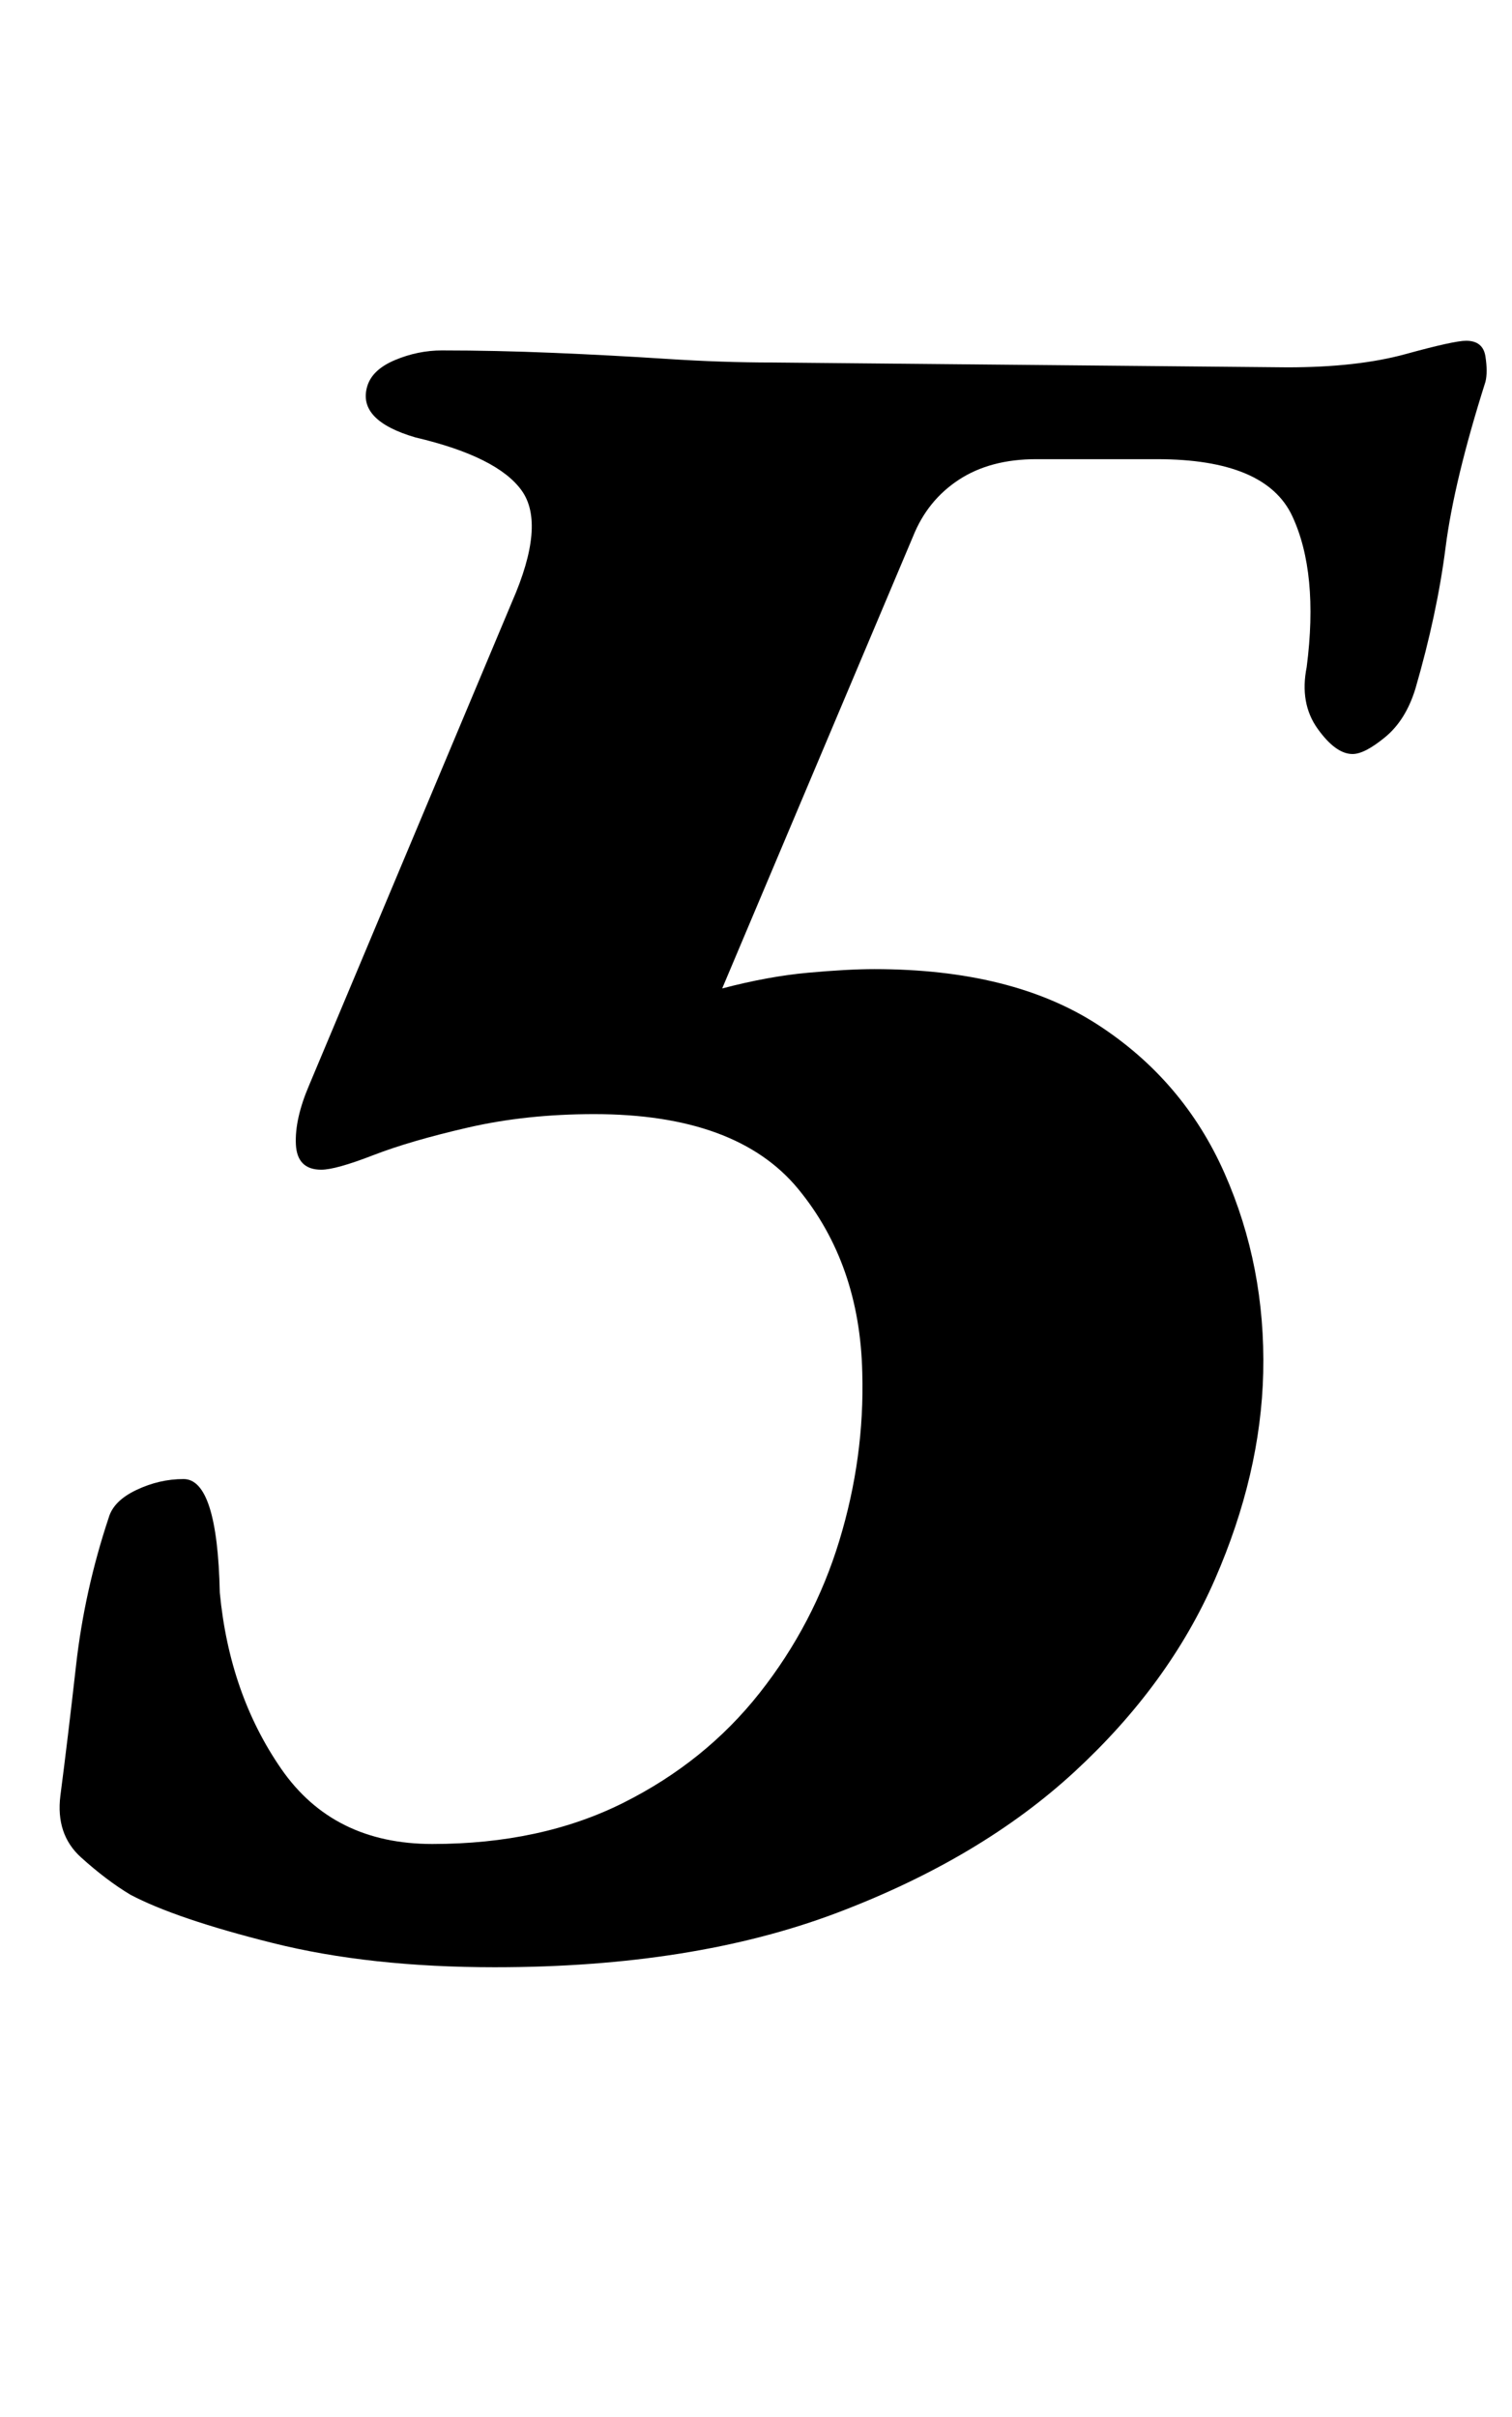 <?xml version="1.0" standalone="no"?>
<!DOCTYPE svg PUBLIC "-//W3C//DTD SVG 1.1//EN" "http://www.w3.org/Graphics/SVG/1.1/DTD/svg11.dtd" >
<svg xmlns="http://www.w3.org/2000/svg" xmlns:xlink="http://www.w3.org/1999/xlink" version="1.1" viewBox="-10 0 626 1000">
  <g transform="matrix(1 0 0 -1 0 800)">
   <path fill="currentColor"
d="M195 -14q-52 0 -92 10t-59 20q-10 6 -20.5 15.5t-8.5 25.5q3 23 6.5 54t13.5 61q2 7 11.5 11.5t19.5 4.5q14 0 15 -47q4 -42 25.5 -73t62.5 -31q45 0 79 17t56.5 45.5t33 63t9.5 69.5q-1 45 -26.5 76t-84.5 31q-28 0 -52 -5.5t-39.5 -11.5t-21.5 -6q-10 0 -10.5 10.5
t5.5 24.5l84 200q14 32 4 46t-44 22q-24 7 -20 21q2 7 11.5 11t19.5 4q22 0 46 -1t47 -2.5t44 -1.5l213 -2q29 0 49 5.5t25 5.5q7 0 8 -6.5t0 -10.5q-13 -41 -16.5 -68.5t-12.5 -58.5q-4 -13 -12.5 -20t-13.5 -7q-7 0 -14.5 10.5t-4.5 25.5q5 39 -6 62.5t-56 23.5h-50
q-19 0 -32 -8.5t-19 -23.5l-79 -187q19 5 35.5 6.5t27.5 1.5q57 0 92.5 -23t52.5 -61.5t16 -82.5q-1 -42 -20 -85.5t-58 -79.5t-98.5 -58.5t-141.5 -22.5z" />
  </g>

</svg>
